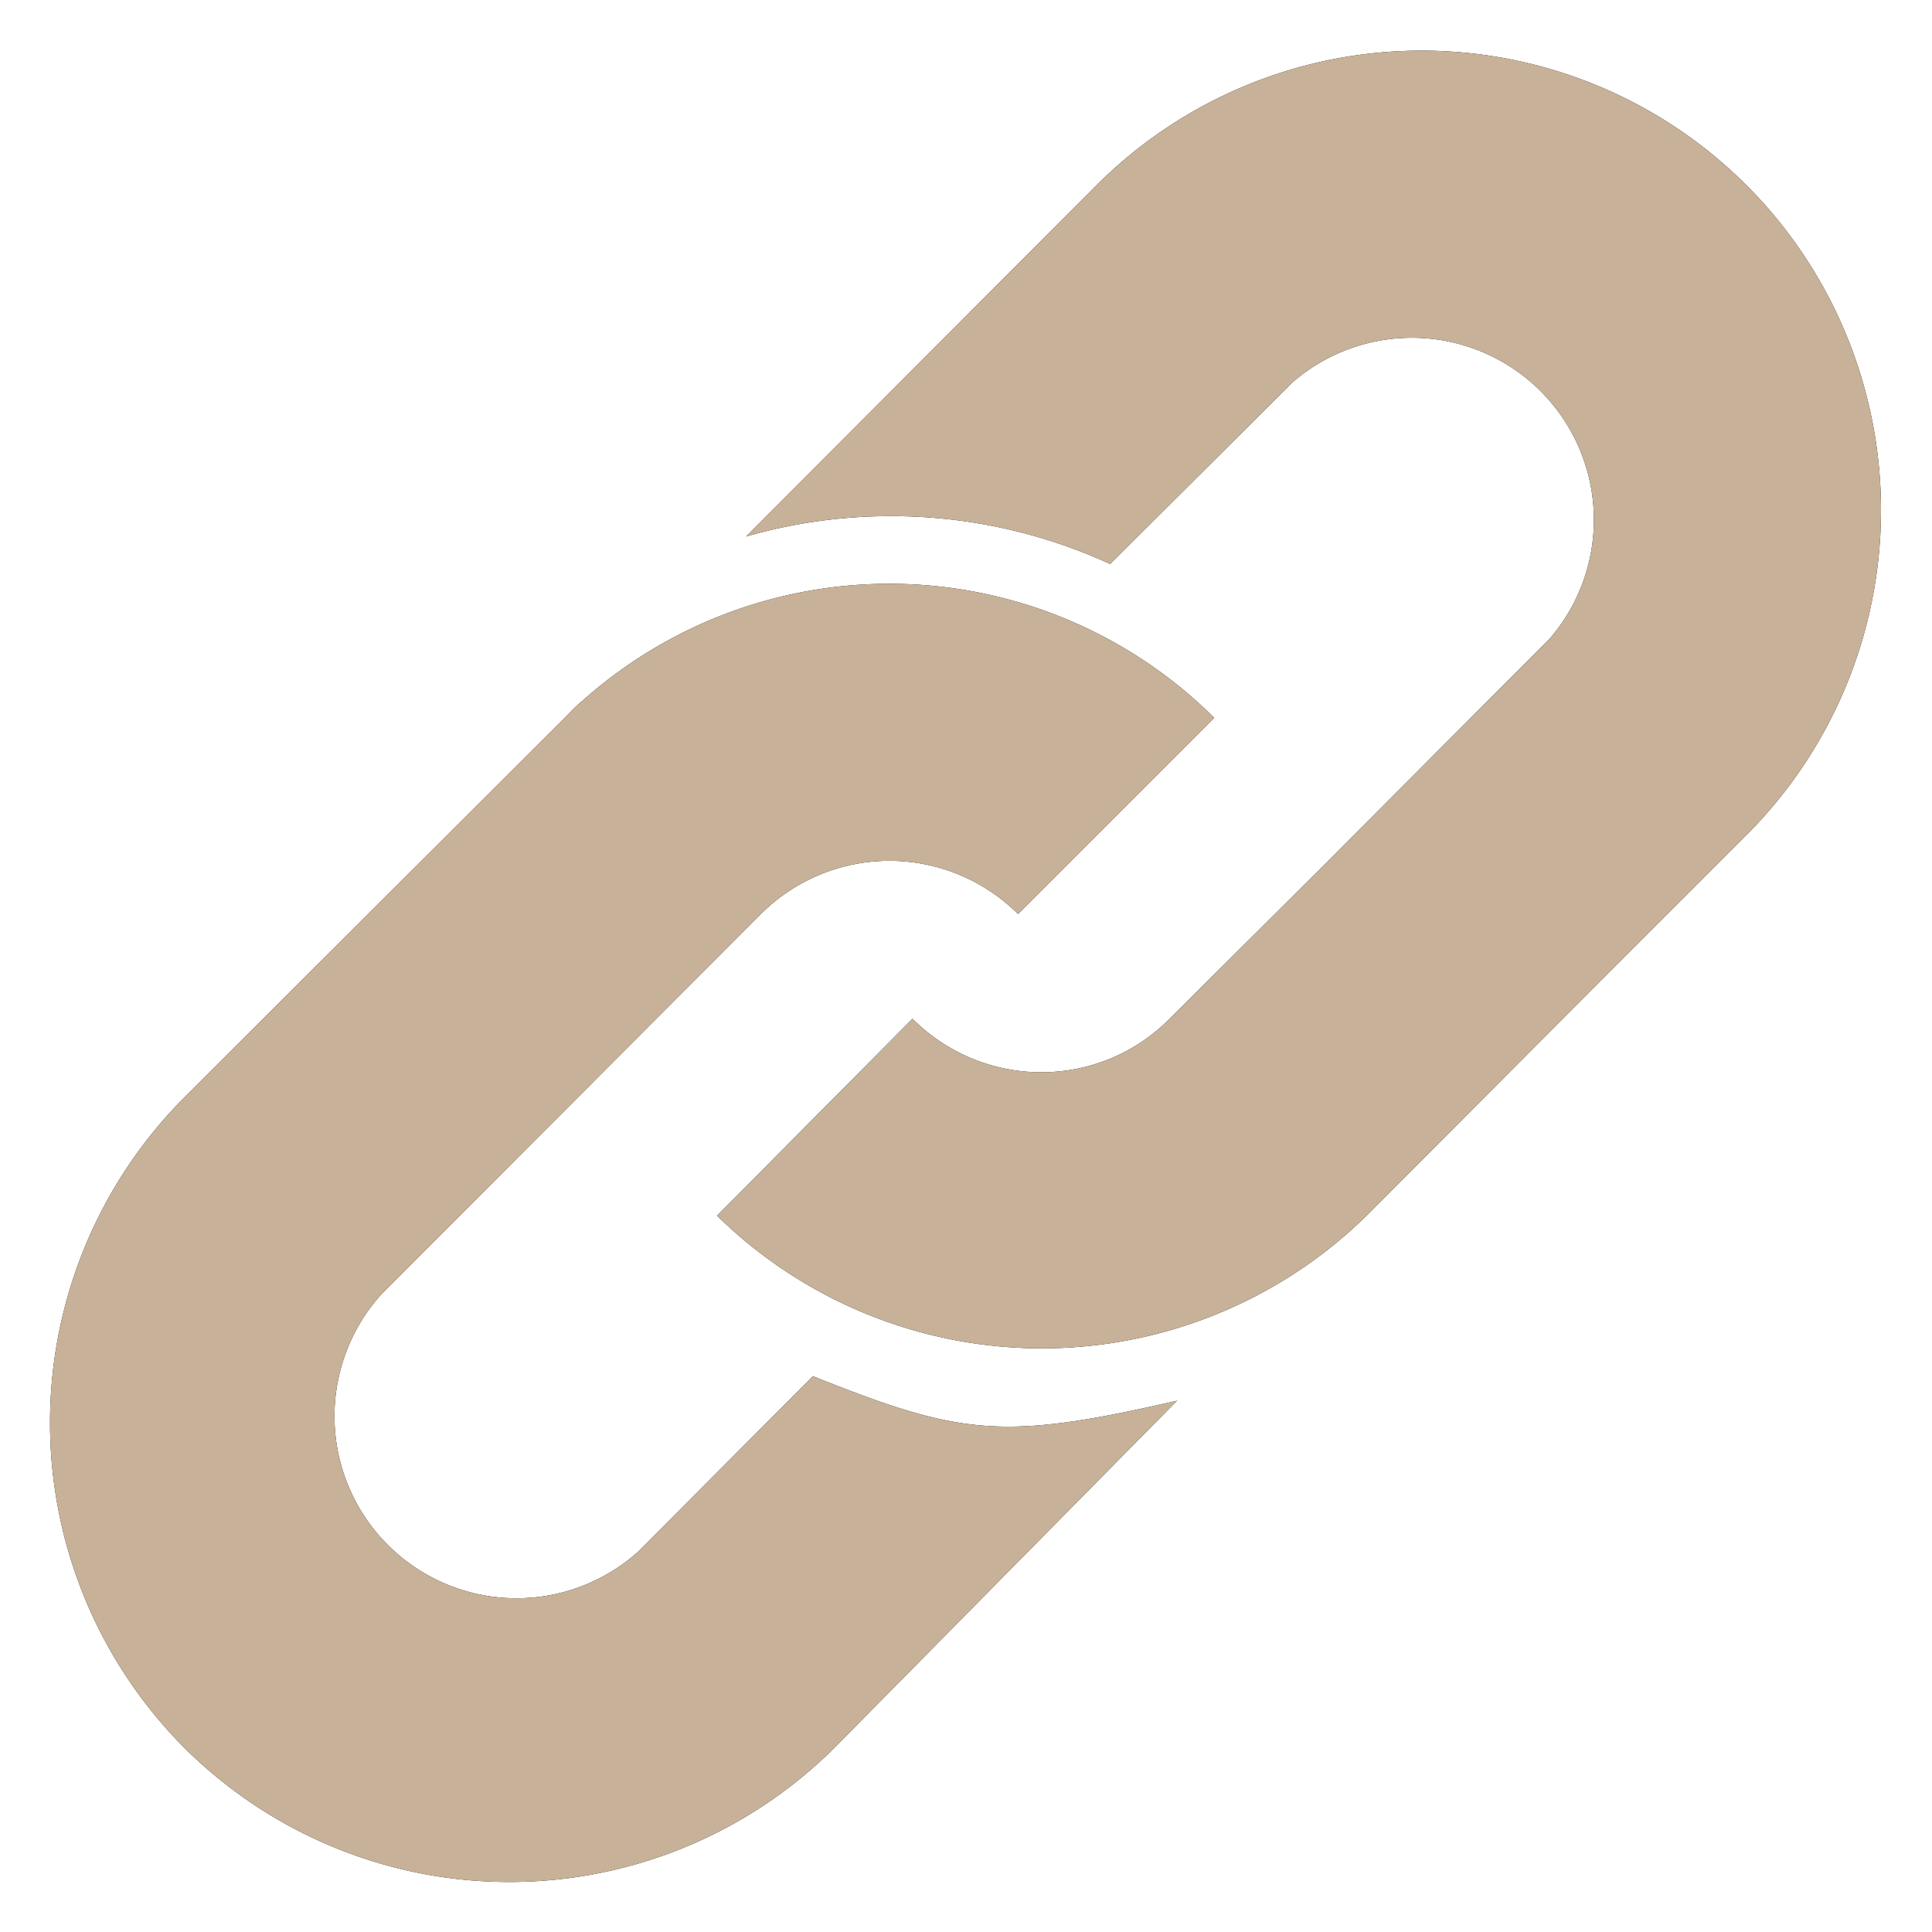 <svg xmlns="http://www.w3.org/2000/svg" xmlns:xlink="http://www.w3.org/1999/xlink" width="26" height="26" viewBox="0 0 26 26"><defs><path id="i9ura" d="M943.5 2652.24l-1.93 1.93-3.18 3.19a6.24 6.24 0 0 1-8.74 0l2.63-2.65c.96.96 2.51.96 3.46 0l2.03-2.02 3.09-3.1a2.45 2.45 0 0 0-3.46-3.45l-2.46 2.45a7.07 7.07 0 0 0-4.9-.37l4.72-4.73a6.18 6.18 0 1 1 8.74 8.75zm-7.65 7.6l-4.62 4.68a6.2 6.2 0 0 1-8.75 0 6.2 6.2 0 0 1 0-8.75l5.12-5.11c.07-.07.15-.16.24-.23a6.2 6.2 0 0 1 8.5.23l-2.64 2.64a2.45 2.45 0 0 0-3.46 0l-5.11 5.12a2.45 2.45 0 0 0 3.46 3.46l2.35-2.36c2 .8 2.55.87 4.9.33z"/></defs><g><g transform="translate(-920 -2641)"><use xlink:href="#i9ura"/><use fill="#c7b299" xlink:href="#i9ura"/></g></g></svg>